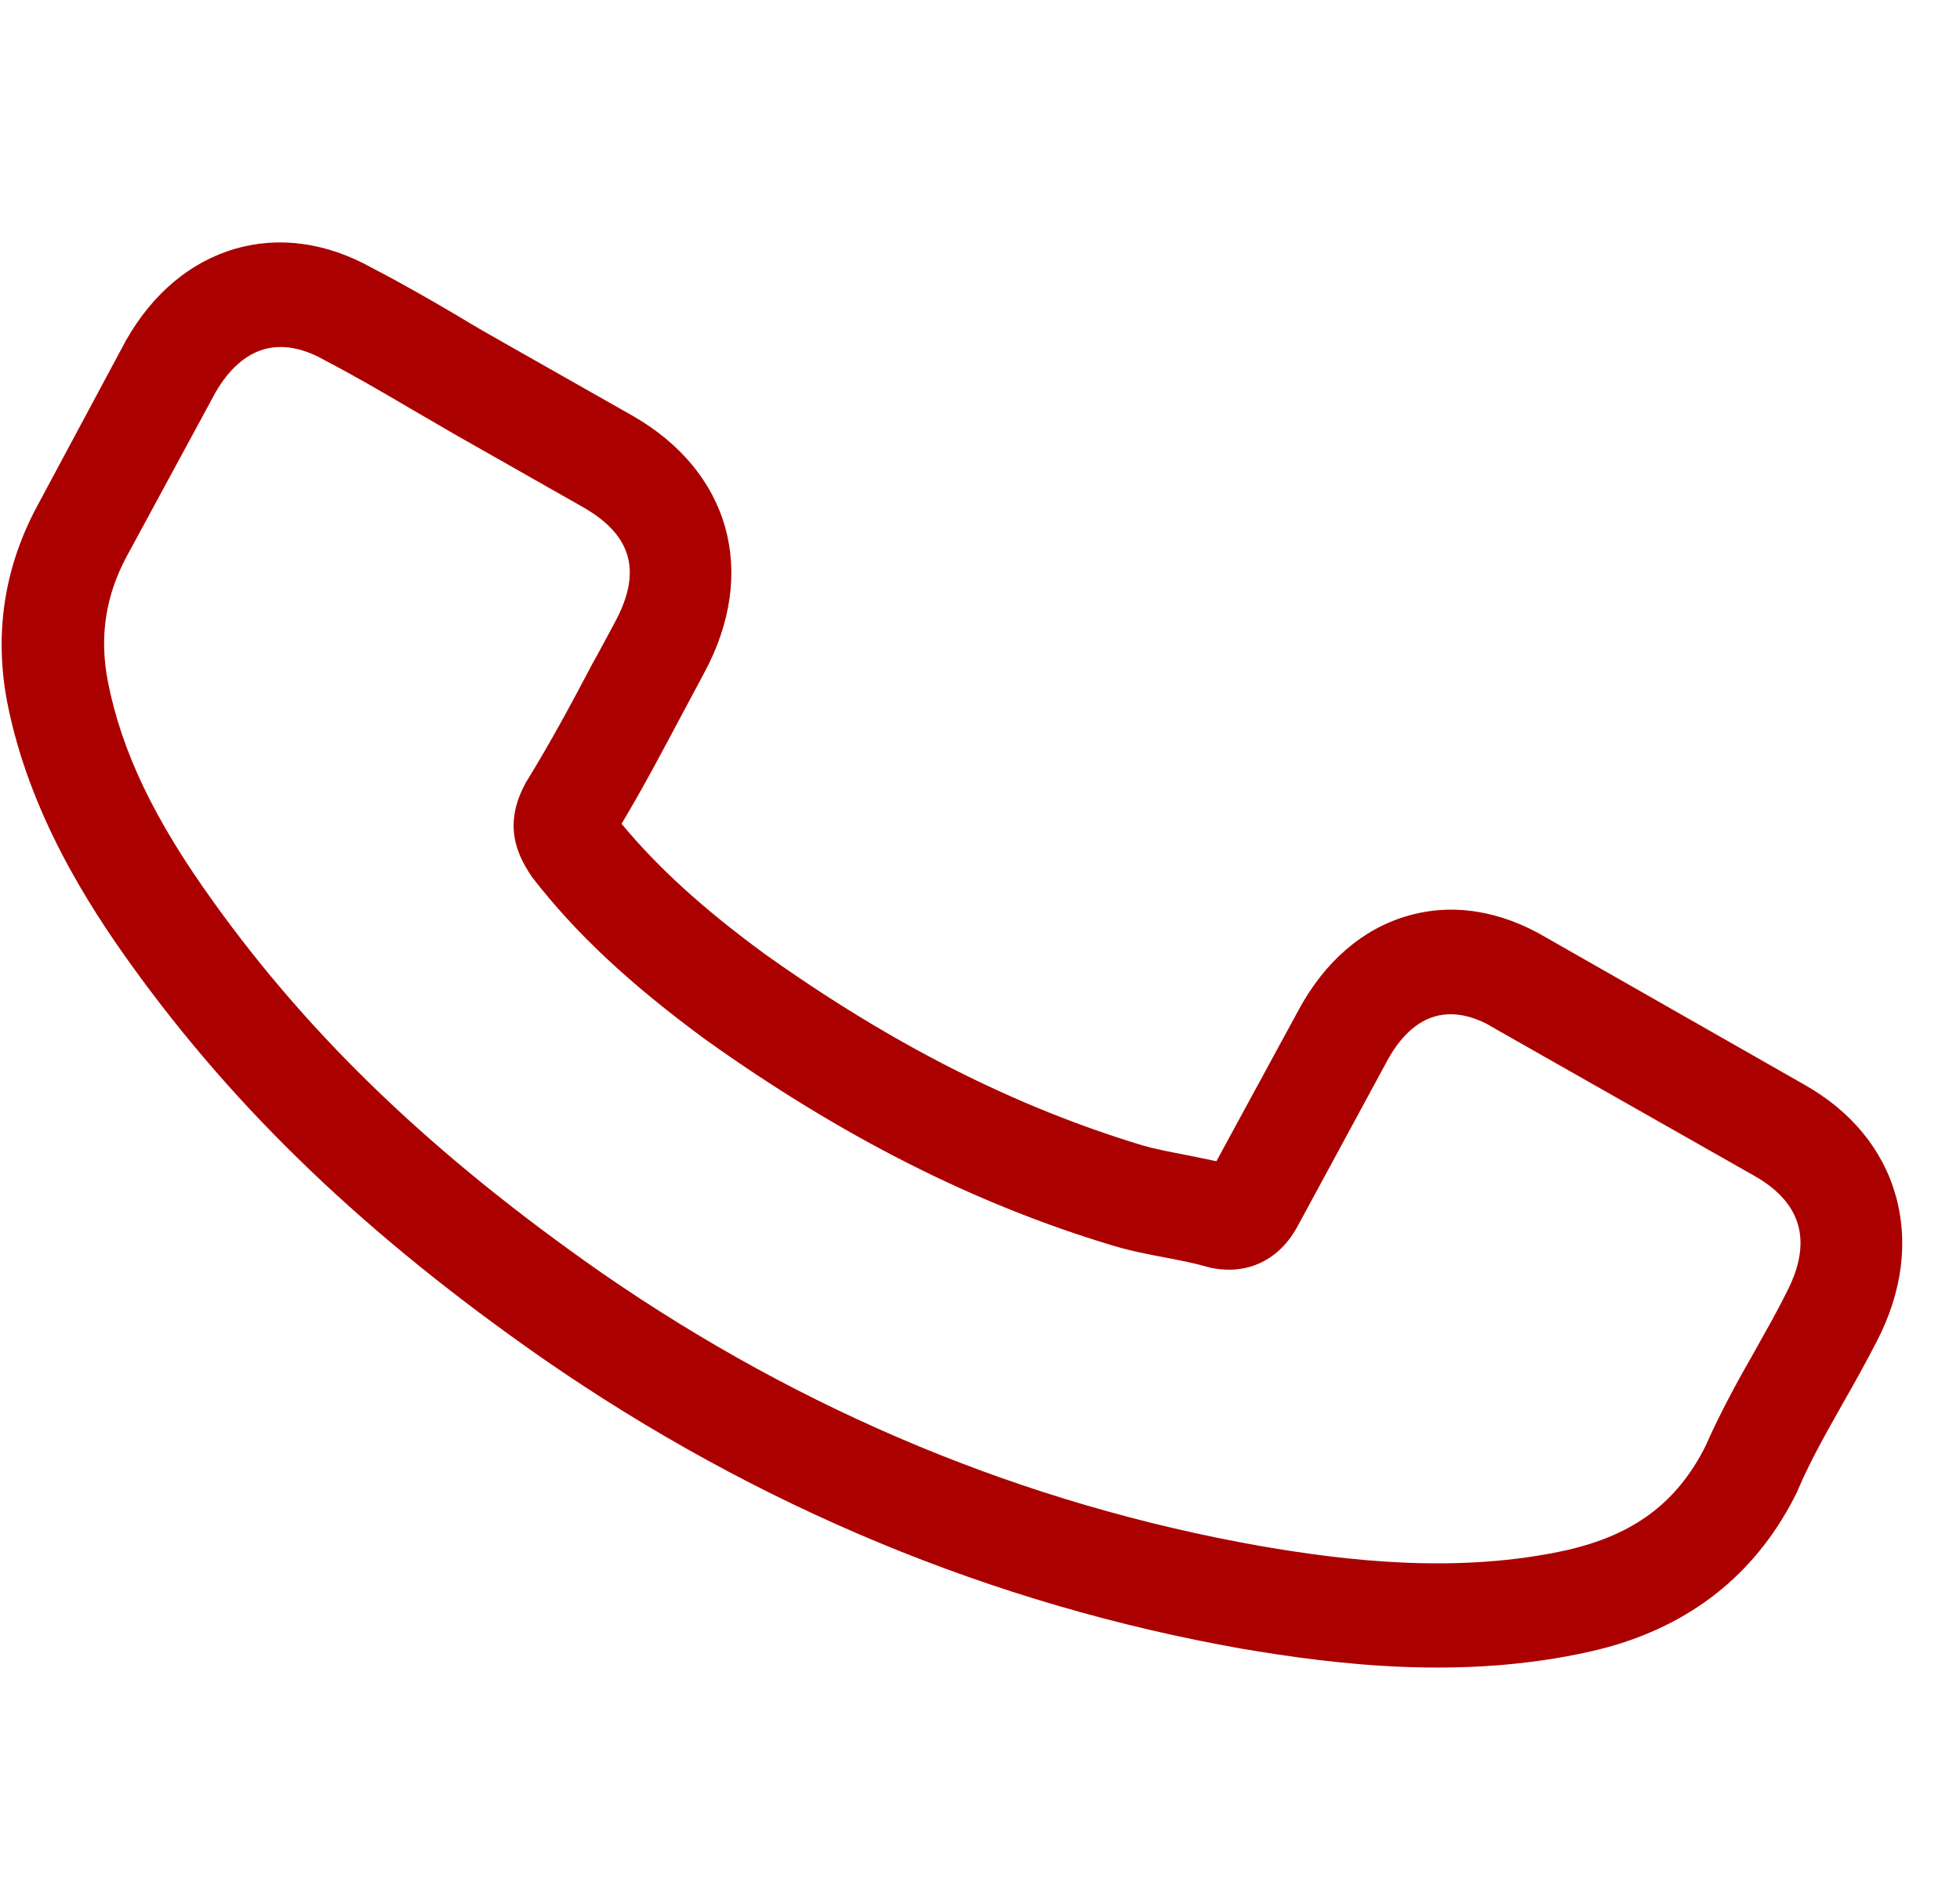 <svg width="33" height="32" viewBox="0 0 33 32" fill="none" xmlns="http://www.w3.org/2000/svg">
<path d="M26.036 15.791C25.263 15.332 24.451 15.203 23.69 15.426C22.936 15.648 22.305 16.193 21.864 17.009L20.48 19.556C20.296 19.515 20.113 19.48 19.937 19.444C19.684 19.395 19.446 19.35 19.237 19.289C17.091 18.641 15.01 17.587 12.87 16.061C11.826 15.294 11.077 14.611 10.465 13.873C10.836 13.254 11.165 12.628 11.487 12.023C11.61 11.797 11.73 11.565 11.853 11.338C12.771 9.642 12.293 7.934 10.636 6.993L8.481 5.771C8.237 5.632 7.984 5.489 7.744 5.342C7.267 5.06 6.768 4.772 6.264 4.512C5.5 4.084 4.699 3.973 3.951 4.192C3.203 4.412 2.569 4.945 2.124 5.728C2.12 5.736 2.12 5.736 2.115 5.744L0.633 8.51C0.074 9.544 -0.1 10.655 0.12 11.82C0.487 13.697 1.492 15.25 2.21 16.249C3.972 18.701 6.169 20.808 9.146 22.883C12.752 25.379 16.71 27.023 20.914 27.766C22.516 28.037 24.626 28.294 26.768 27.814C26.899 27.783 27.035 27.75 27.158 27.714C28.575 27.298 29.619 26.427 30.261 25.117C30.263 25.103 30.274 25.093 30.276 25.079C30.485 24.59 30.752 24.124 31.031 23.627C31.223 23.292 31.417 22.943 31.602 22.583C32.028 21.758 32.136 20.911 31.919 20.139C31.701 19.36 31.167 18.708 30.372 18.262L26.036 15.791ZM30.083 21.758C30.079 21.766 30.077 21.76 30.083 21.758C29.918 22.092 29.739 22.403 29.549 22.744C29.26 23.25 28.969 23.777 28.718 24.347C28.288 25.207 27.648 25.742 26.691 26.023C26.599 26.05 26.501 26.078 26.407 26.099C24.552 26.515 22.656 26.283 21.212 26.034C17.259 25.333 13.527 23.785 10.127 21.433C7.313 19.467 5.246 17.491 3.603 15.201C2.594 13.805 2.045 12.648 1.815 11.472C1.671 10.719 1.776 10.029 2.139 9.359L3.631 6.604C3.85 6.227 4.125 5.976 4.438 5.884C4.824 5.771 5.204 5.917 5.457 6.061C5.464 6.065 5.472 6.07 5.48 6.074C5.955 6.322 6.414 6.588 6.899 6.874C7.145 7.019 7.398 7.162 7.652 7.312L9.806 8.535C10.643 9.009 10.815 9.625 10.352 10.481C10.225 10.716 10.104 10.948 9.975 11.176C9.612 11.867 9.262 12.514 8.865 13.16C8.856 13.176 8.846 13.186 8.843 13.2C8.467 13.895 8.713 14.394 8.924 14.719C8.935 14.736 8.946 14.754 8.958 14.771C9.696 15.723 10.594 16.56 11.866 17.498L11.873 17.503C14.164 19.14 16.415 20.28 18.74 20.977C19.038 21.067 19.332 21.123 19.613 21.176C19.865 21.225 20.103 21.27 20.313 21.331C20.341 21.336 20.371 21.348 20.399 21.353C20.637 21.399 20.848 21.391 21.05 21.332C21.559 21.183 21.787 20.762 21.861 20.625L23.357 17.862C23.506 17.587 23.765 17.233 24.151 17.119C24.531 17.007 24.913 17.16 25.163 17.318C25.17 17.323 25.17 17.323 25.178 17.327L29.526 19.795C30.338 20.25 30.522 20.909 30.083 21.758Z" fill="#AB0000"/>
</svg>
